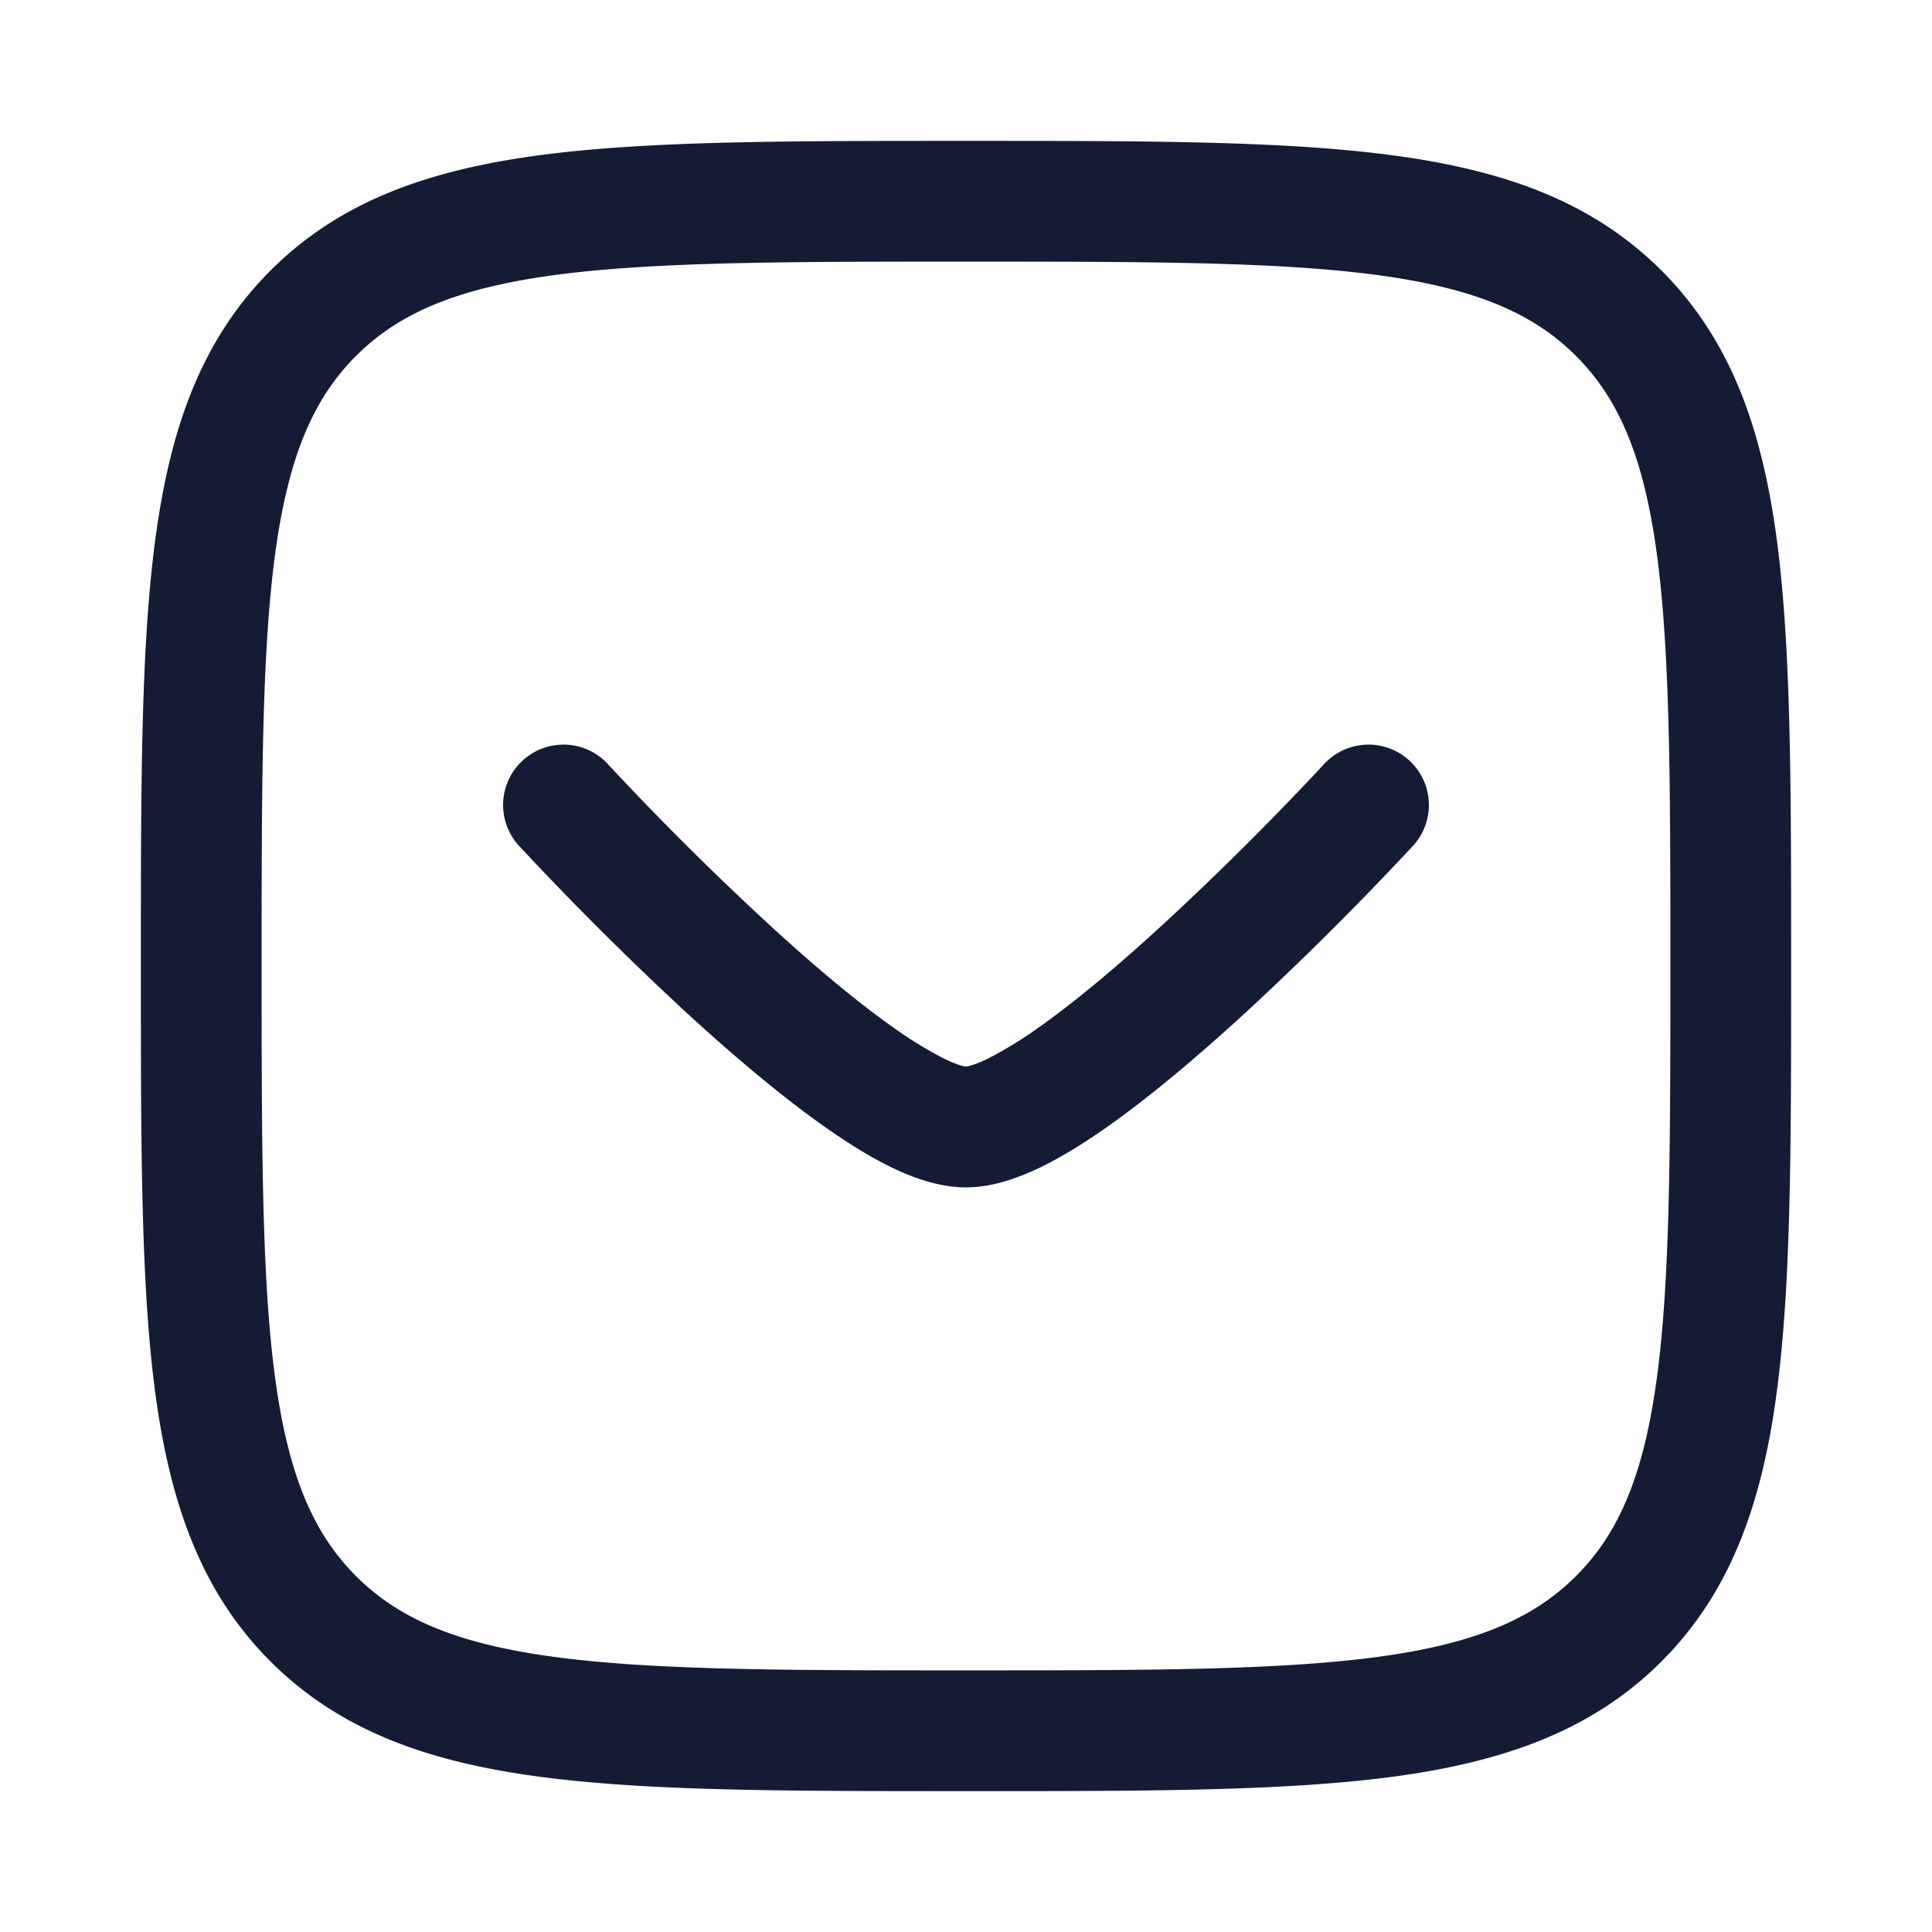 <svg xmlns="http://www.w3.org/2000/svg" width="24" height="24" fill="none"><path fill="#141B34" fill-rule="evenodd" d="M12.057 1.75h-.114c-2.19 0-3.912 0-5.255.18-1.377.186-2.469.573-3.327 1.43-.858.86-1.245 1.951-1.43 3.328-.181 1.343-.181 3.064-.181 5.255v.114c0 2.19 0 3.912.18 5.255.186 1.377.573 2.469 1.43 3.327.86.858 1.951 1.245 3.328 1.43 1.343.181 3.064.181 5.255.181h.114c2.19 0 3.912 0 5.255-.18 1.377-.186 2.469-.573 3.327-1.43.858-.86 1.245-1.951 1.43-3.328.181-1.343.181-3.064.181-5.255v-.114c0-2.19 0-3.912-.18-5.255-.186-1.377-.573-2.469-1.43-3.327-.86-.858-1.951-1.245-3.328-1.43-1.343-.181-3.064-.181-5.255-.181M4.422 4.422c.533-.533 1.256-.842 2.466-1.005C8.12 3.252 9.74 3.25 12 3.25s3.88.002 5.112.167c1.21.163 1.933.472 2.466 1.005s.842 1.256 1.005 2.466c.165 1.232.167 2.852.167 5.112s-.002 3.88-.167 5.112c-.163 1.21-.471 1.933-1.005 2.466s-1.256.842-2.466 1.005c-1.232.165-2.852.167-5.112.167s-3.88-.002-5.112-.167c-1.21-.163-1.933-.471-2.466-1.005s-.842-1.256-1.005-2.466C3.252 15.88 3.25 14.26 3.25 12s.002-3.88.167-5.112c.163-1.21.472-1.933 1.005-2.466m3.13 5.07a.75.75 0 1 0-1.104 1.016l.003.004.01.009.032.035.122.13a40 40 0 0 0 1.882 1.866c.553.508 1.164 1.033 1.733 1.435.284.201.573.383.85.517.264.127.587.246.92.246.332 0 .655-.12.919-.246.277-.134.567-.316.85-.516.57-.403 1.18-.927 1.733-1.436a39 39 0 0 0 2.005-1.996l.032-.035.01-.01.003-.003a.75.75 0 1 0-1.104-1.016l-.01.01-.029.032-.115.123a38 38 0 0 1-1.808 1.791c-.533.492-1.09.967-1.582 1.315a5 5 0 0 1-.637.39c-.176.085-.258.096-.266.097h-.002c-.009-.001-.09-.012-.267-.097a5 5 0 0 1-.636-.39c-.493-.348-1.05-.823-1.582-1.315A37 37 0 0 1 7.59 9.534l-.03-.032-.006-.008z" clip-rule="evenodd"/></svg>